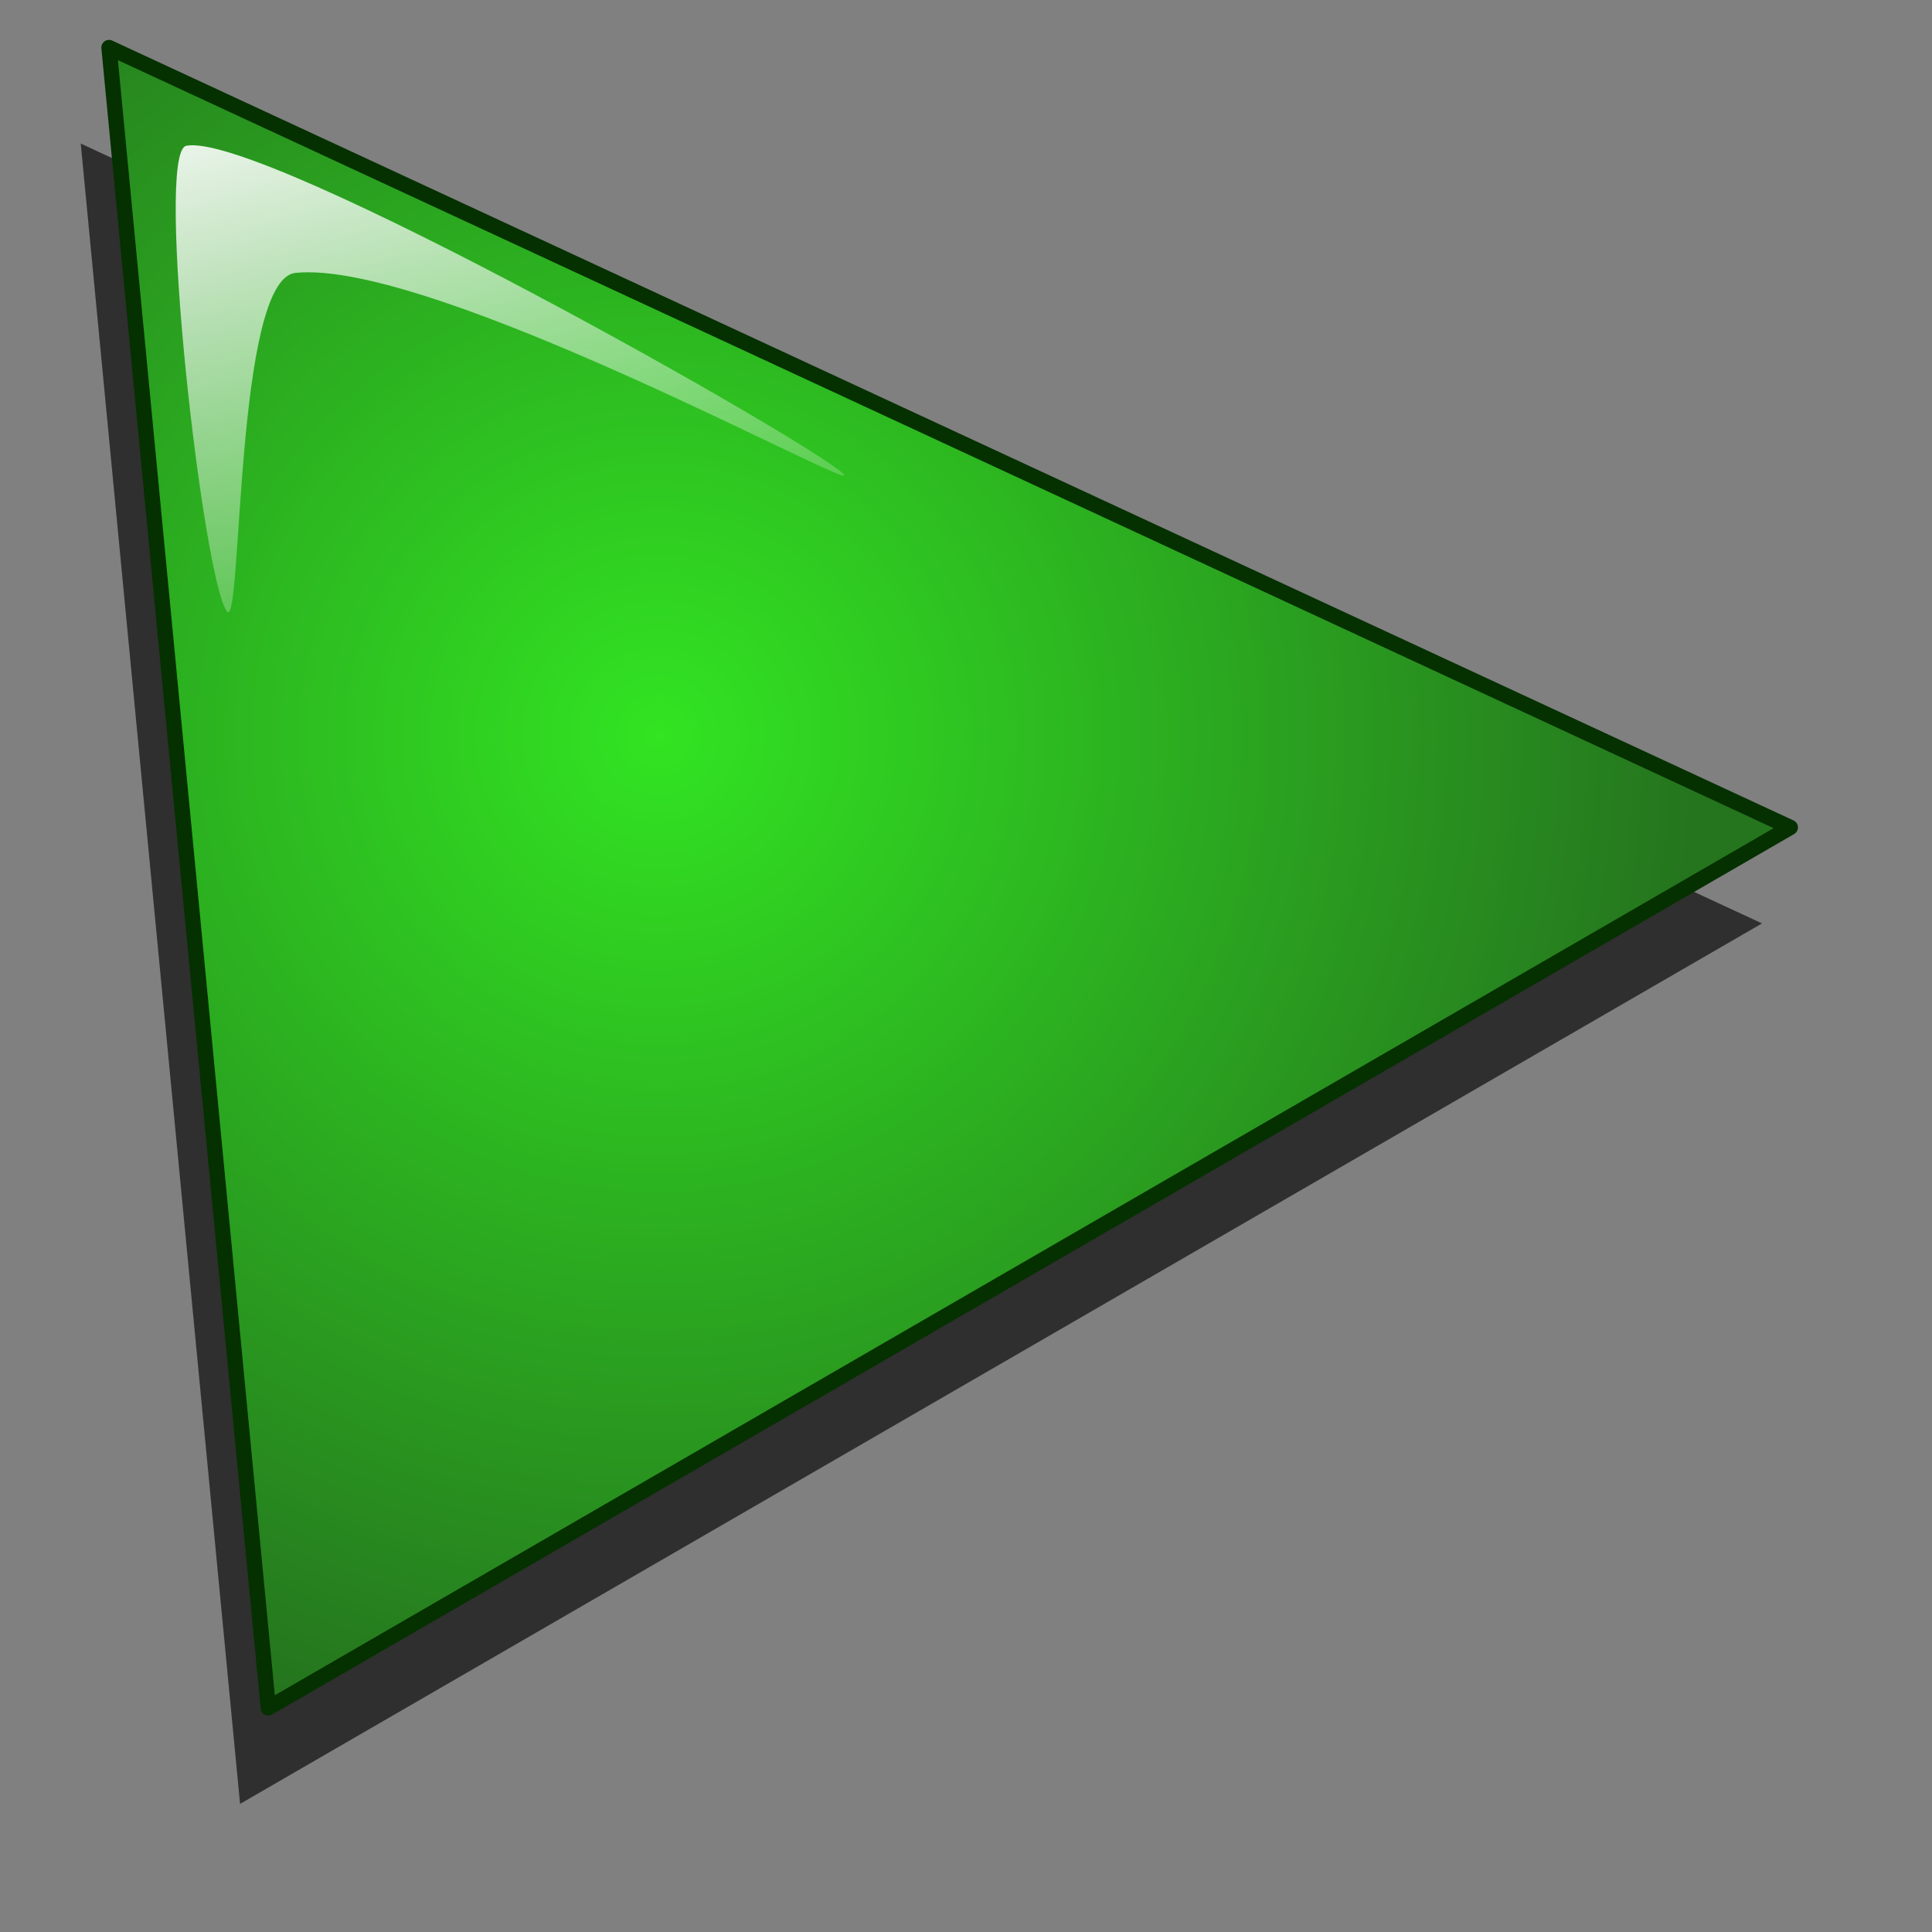 <?xml version="1.0" encoding="UTF-8" standalone="no"?>
<!-- Created with Inkscape (http://www.inkscape.org/) -->
<svg
   xmlns:dc="http://purl.org/dc/elements/1.1/"
   xmlns:cc="http://web.resource.org/cc/"
   xmlns:rdf="http://www.w3.org/1999/02/22-rdf-syntax-ns#"
   xmlns:svg="http://www.w3.org/2000/svg"
   xmlns="http://www.w3.org/2000/svg"
   xmlns:xlink="http://www.w3.org/1999/xlink"
   xmlns:sodipodi="http://inkscape.sourceforge.net/DTD/sodipodi-0.dtd"
   xmlns:inkscape="http://www.inkscape.org/namespaces/inkscape"
   sodipodi:docname="normal2.svg"
   sodipodi:docbase="/home/egore/source/lincity-ng/data/images/gui/speed"
   inkscape:version="0.41"
   sodipodi:version="0.32"
   id="svg2"
   height="200mm"
   width="200mm"
   inkscape:export-filename="/home/egore/source/lincity-ng/data/images/gui/speed/normal2.png"
   inkscape:export-xdpi="4.0599999"
   inkscape:export-ydpi="4.0599999">
  <rect width="100%" height="100%" fill="#808080" stroke="none"/>
  <defs
     id="defs3">
    <linearGradient
       inkscape:collect="always"
       id="linearGradient2900">
      <stop
         style="stop-color:#ffffff;stop-opacity:1;"
         offset="0"
         id="stop2902" />
      <stop
         style="stop-color:#ffffff;stop-opacity:0;"
         offset="1"
         id="stop2904" />
    </linearGradient>
    <linearGradient
       id="linearGradient2130">
      <stop
         style="stop-color:#32e422;stop-opacity:1;"
         offset="0"
         id="stop2132" />
      <stop
         style="stop-color:#25741e;stop-opacity:1;"
         offset="1"
         id="stop2134" />
    </linearGradient>
    <radialGradient
       inkscape:collect="always"
       xlink:href="#linearGradient2130"
       id="radialGradient2138"
       gradientTransform="matrix(1.006,0,0,0.994,22.966,-5.999)"
       cx="233.285"
       cy="295.419"
       fx="233.285"
       fy="295.419"
       r="406.575"
       gradientUnits="userSpaceOnUse" />
    <linearGradient
       inkscape:collect="always"
       xlink:href="#linearGradient2900"
       id="linearGradient2906"
       gradientTransform="matrix(1.22,0.125,-8.297862e-2,0.811,31.366,-4.899)"
       x1="79.663"
       y1="45.531"
       x2="222.744"
       y2="294.717"
       gradientUnits="userSpaceOnUse" />
  </defs>
  <sodipodi:namedview
     inkscape:window-y="319"
     inkscape:window-x="156"
     inkscape:window-height="546"
     inkscape:window-width="640"
     inkscape:current-layer="layer1"
     inkscape:document-units="px"
     inkscape:cy="130.31390"
     inkscape:cx="605.42952"
     inkscape:zoom="0.26669999"
     inkscape:pageshadow="2"
     inkscape:pageopacity="0.0"
     borderopacity="1.0"
     bordercolor="#666666"
     pagecolor="#ffffff"
     id="base" />
  <g
     id="layer1"
     inkscape:groupmode="layer"
     inkscape:label="Layer 1">
    <path
       style="fill:#000000;fill-opacity:0.631;fill-rule:evenodd;stroke:none;stroke-width:6;stroke-linecap:butt;stroke-linejoin:round;stroke-miterlimit:4;stroke-opacity:1"
       d="M 31.59,56.172 L 93.926,705.779 L 689.399,361.29 L 31.59,56.172 z "
       id="path2908"
       sodipodi:nodetypes="cccc" />
    <path
       style="fill:url(#radialGradient2138);fill-opacity:1;fill-rule:evenodd;stroke:#053000;stroke-width:6;stroke-linecap:butt;stroke-linejoin:round;stroke-miterlimit:4;stroke-opacity:1"
       d="M 42.651,18.608 L 104.987,668.214 L 700.459,323.726 L 42.651,18.608 z "
       id="path1370"
       sodipodi:nodetypes="cccc" />
    <path
       style="opacity:0.901;fill:url(#linearGradient2906);fill-opacity:1;fill-rule:evenodd;stroke:none;stroke-width:1px;stroke-linecap:butt;stroke-linejoin:miter;stroke-opacity:1"
       d="M 88.846,239.257 C 79.64,228.325 60.309,59.686 72.851,57.058 C 102.215,50.905 321.578,175.443 330.136,185.607 C 336.772,193.487 169.024,101.21 115.586,106.775 C 91.799,109.252 94.834,246.368 88.846,239.257 z "
       id="path2140"
       sodipodi:nodetypes="cssss" />
  </g>
</svg>
